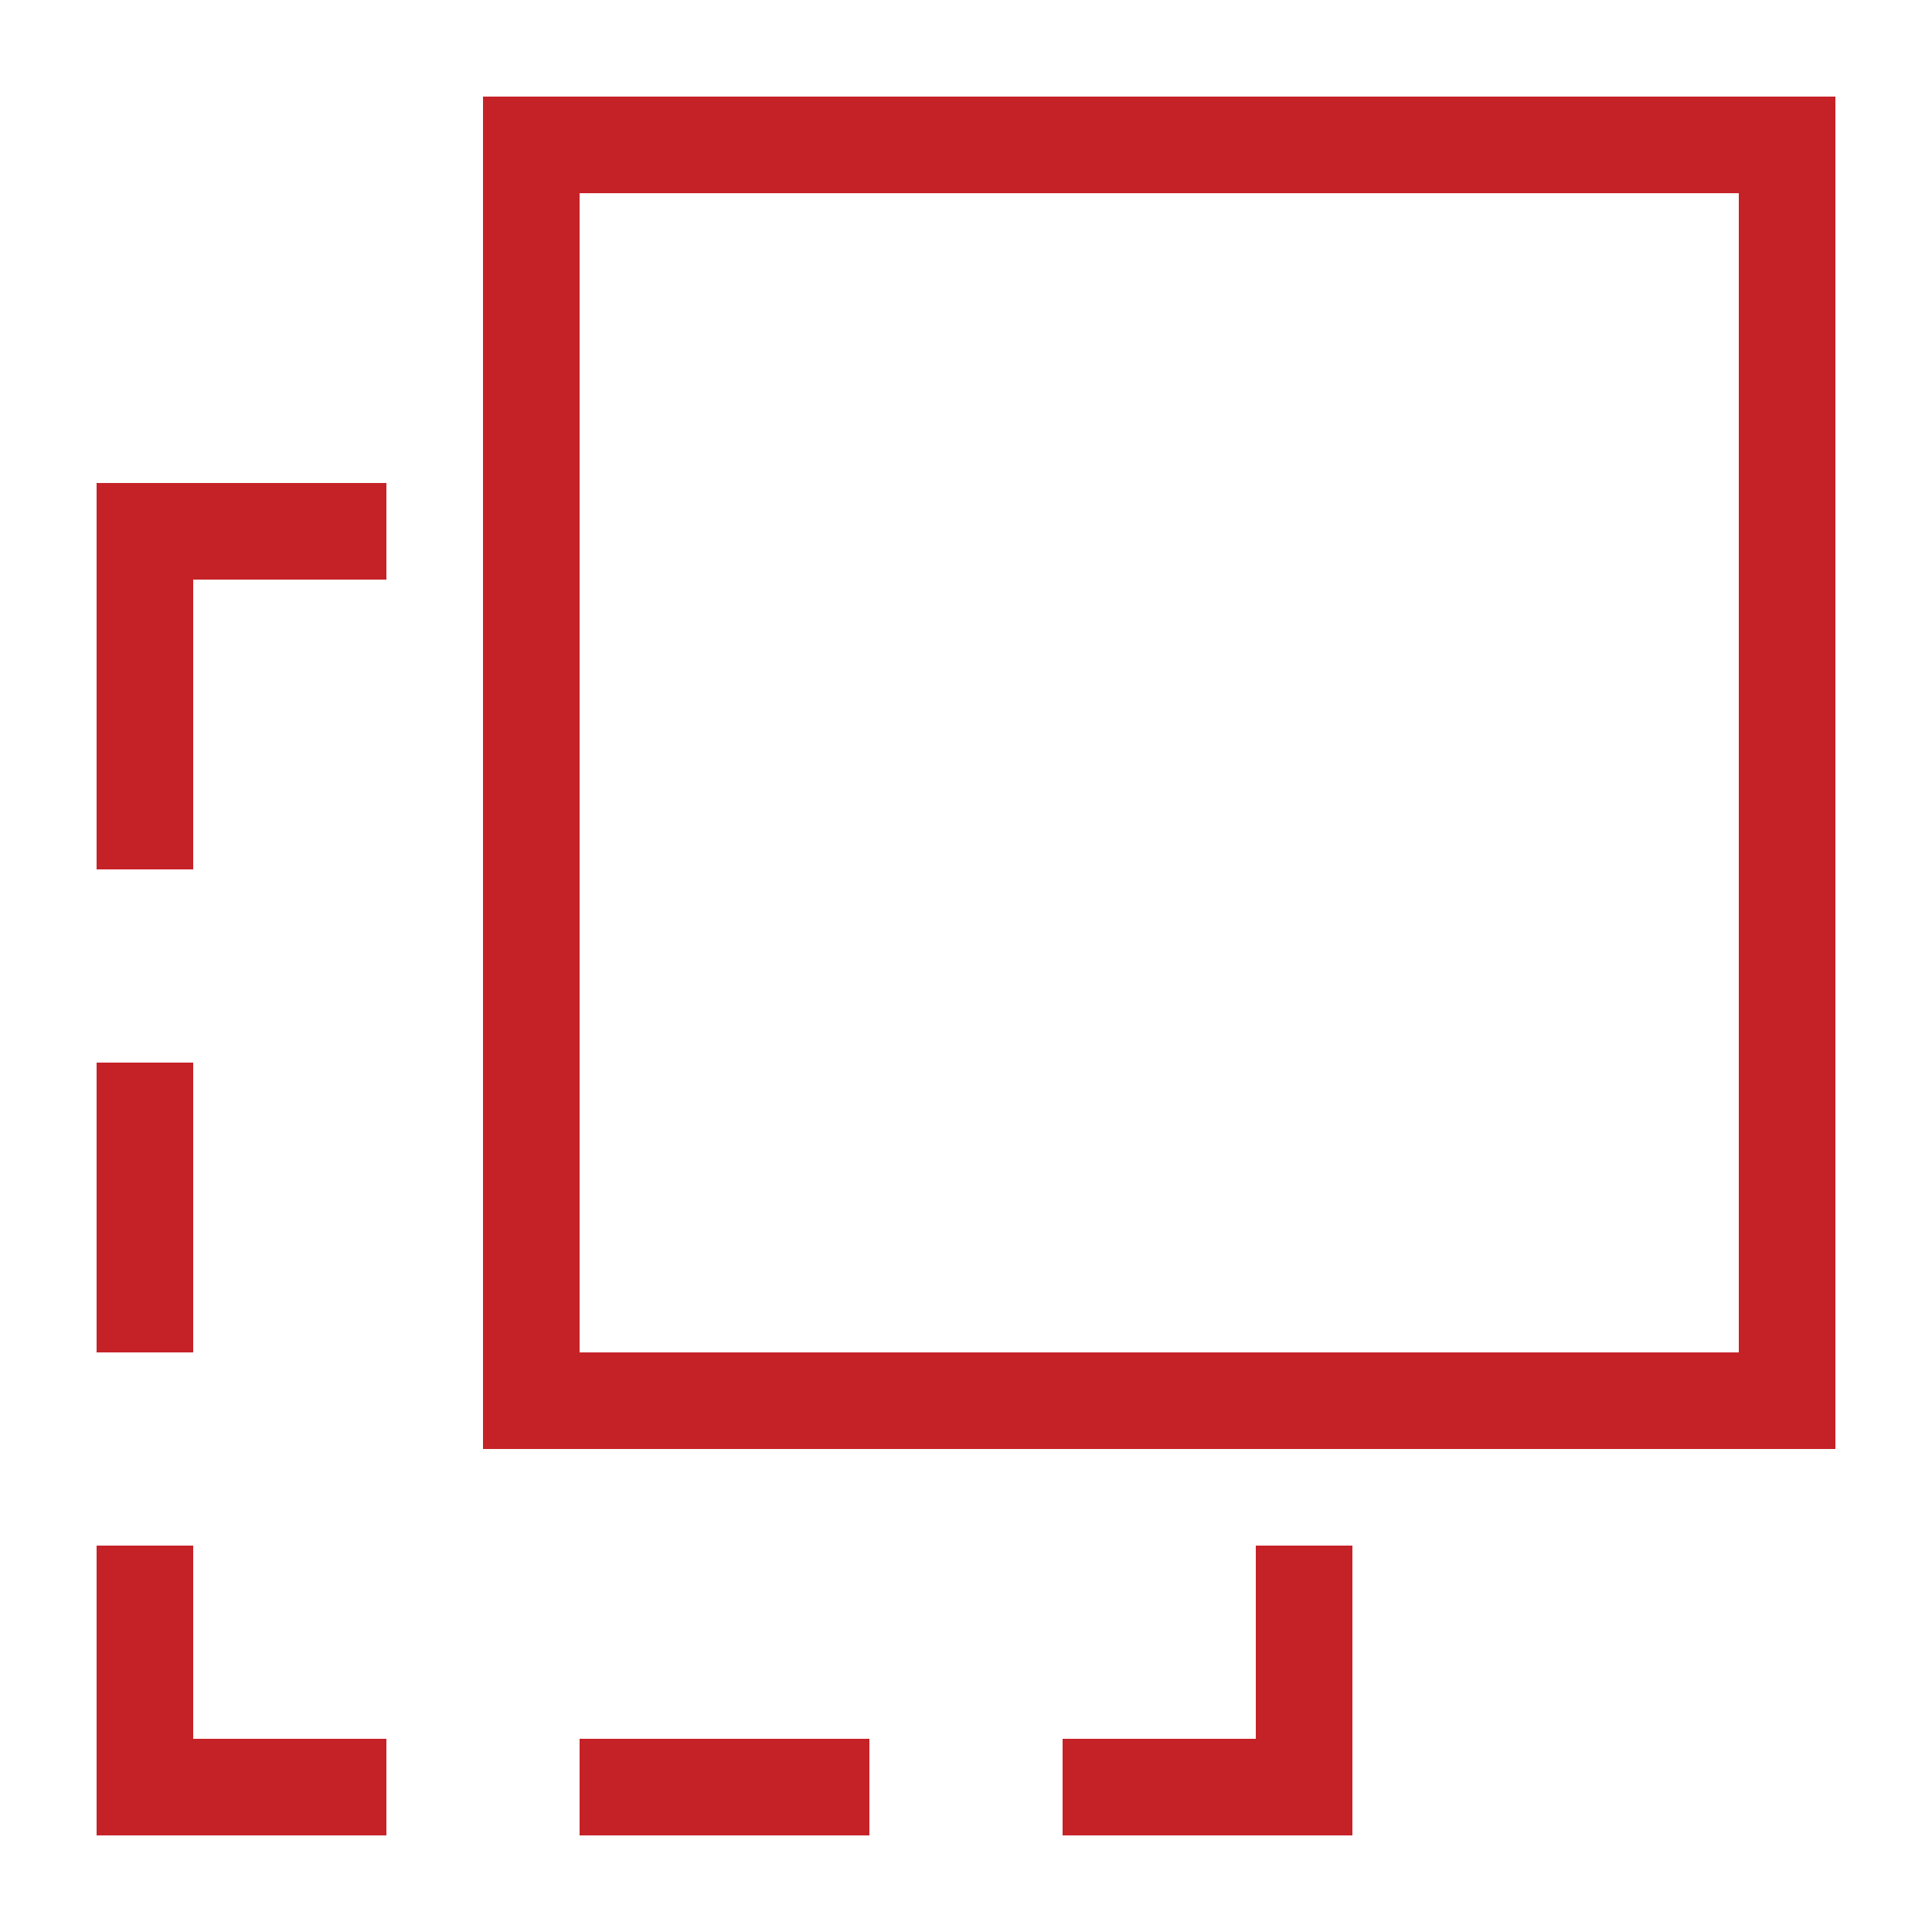 <?xml version="1.0" encoding="utf-8"?>
<!-- Generator: Adobe Illustrator 24.0.0, SVG Export Plug-In . SVG Version: 6.00 Build 0)  -->
<svg version="1.1" id="Layer_1" xmlns="http://www.w3.org/2000/svg" xmlns:xlink="http://www.w3.org/1999/xlink" x="0px" y="0px"
	 viewBox="0 0 20 20" style="enable-background:new 0 0 20 20;" xml:space="preserve">
<style type="text/css">
	.st0{fill:#C52228;}
</style>
<g>
	<polygon class="st0" points="1,9 2,9 2,6 4,6 4,5 1,5 	"/>
	<polygon class="st0" points="2,16 1,16 1,19 4,19 4,18 2,18 	"/>
	<polygon class="st0" points="13,18 11,18 11,19 14,19 14,16 13,16 	"/>
	<path class="st0" d="M5,1v14h14V1H5z M18,14H6V2h12V14z"/>
	<rect x="1" y="11" class="st0" width="1" height="3"/>
	<rect x="6" y="18" class="st0" width="3" height="1"/>
</g>
</svg>
